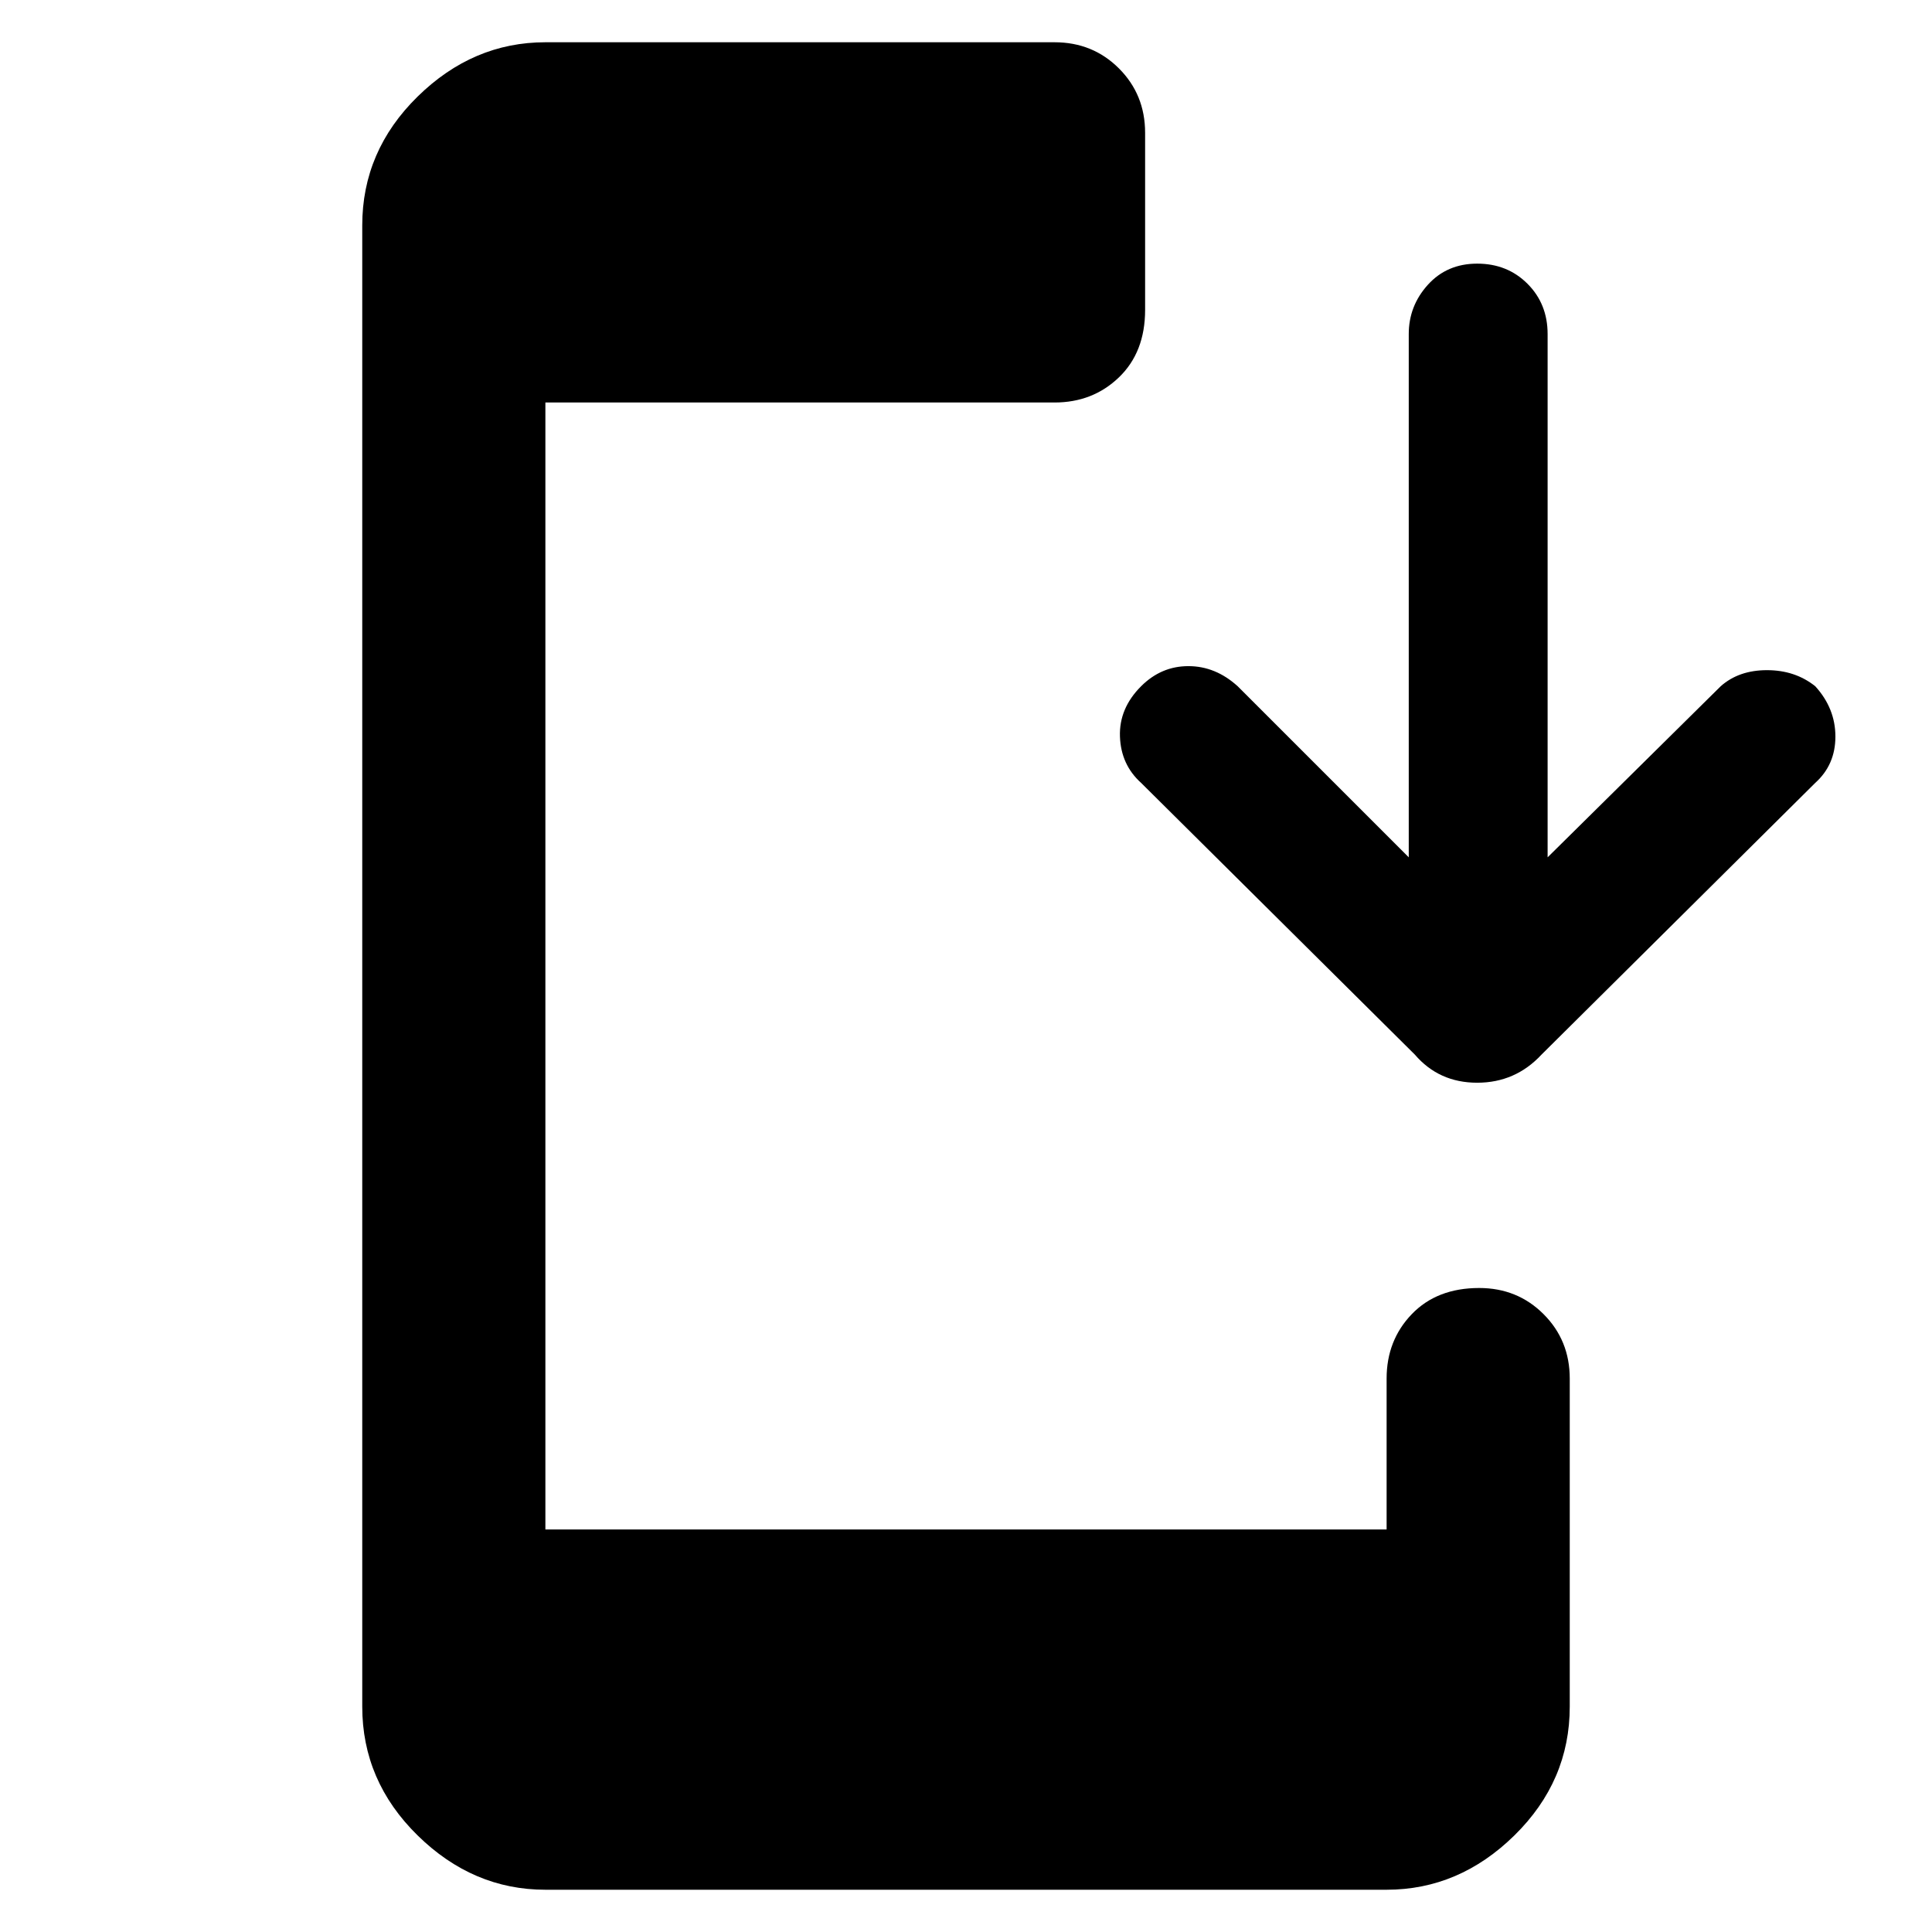 <svg xmlns="http://www.w3.org/2000/svg" height="48" viewBox="0 -960 960 960" width="48"><path d="M271-21q-36 0-63.5-27T180-112v-736q0-37 27.5-64t63.5-27h253q19 0 32 13t13 32v88q0 21-13 33.5T524-760H271v560h418v-75q0-19 12.5-32t33.5-13q19 0 32 13t13 32v163q0 37-27.5 64T689-21H271Zm429-513v-260q0-14 9.5-24.5T734-829q15 0 25 10t10 25v260l86-85q9-8 23-8t24 8q10 11 10 25t-10 23L766-436q-13 14-32 14t-31-14L567-571q-10-9-10.5-23t10.5-25q10-10 23.5-10t24.5 10l85 85Z"/></svg>